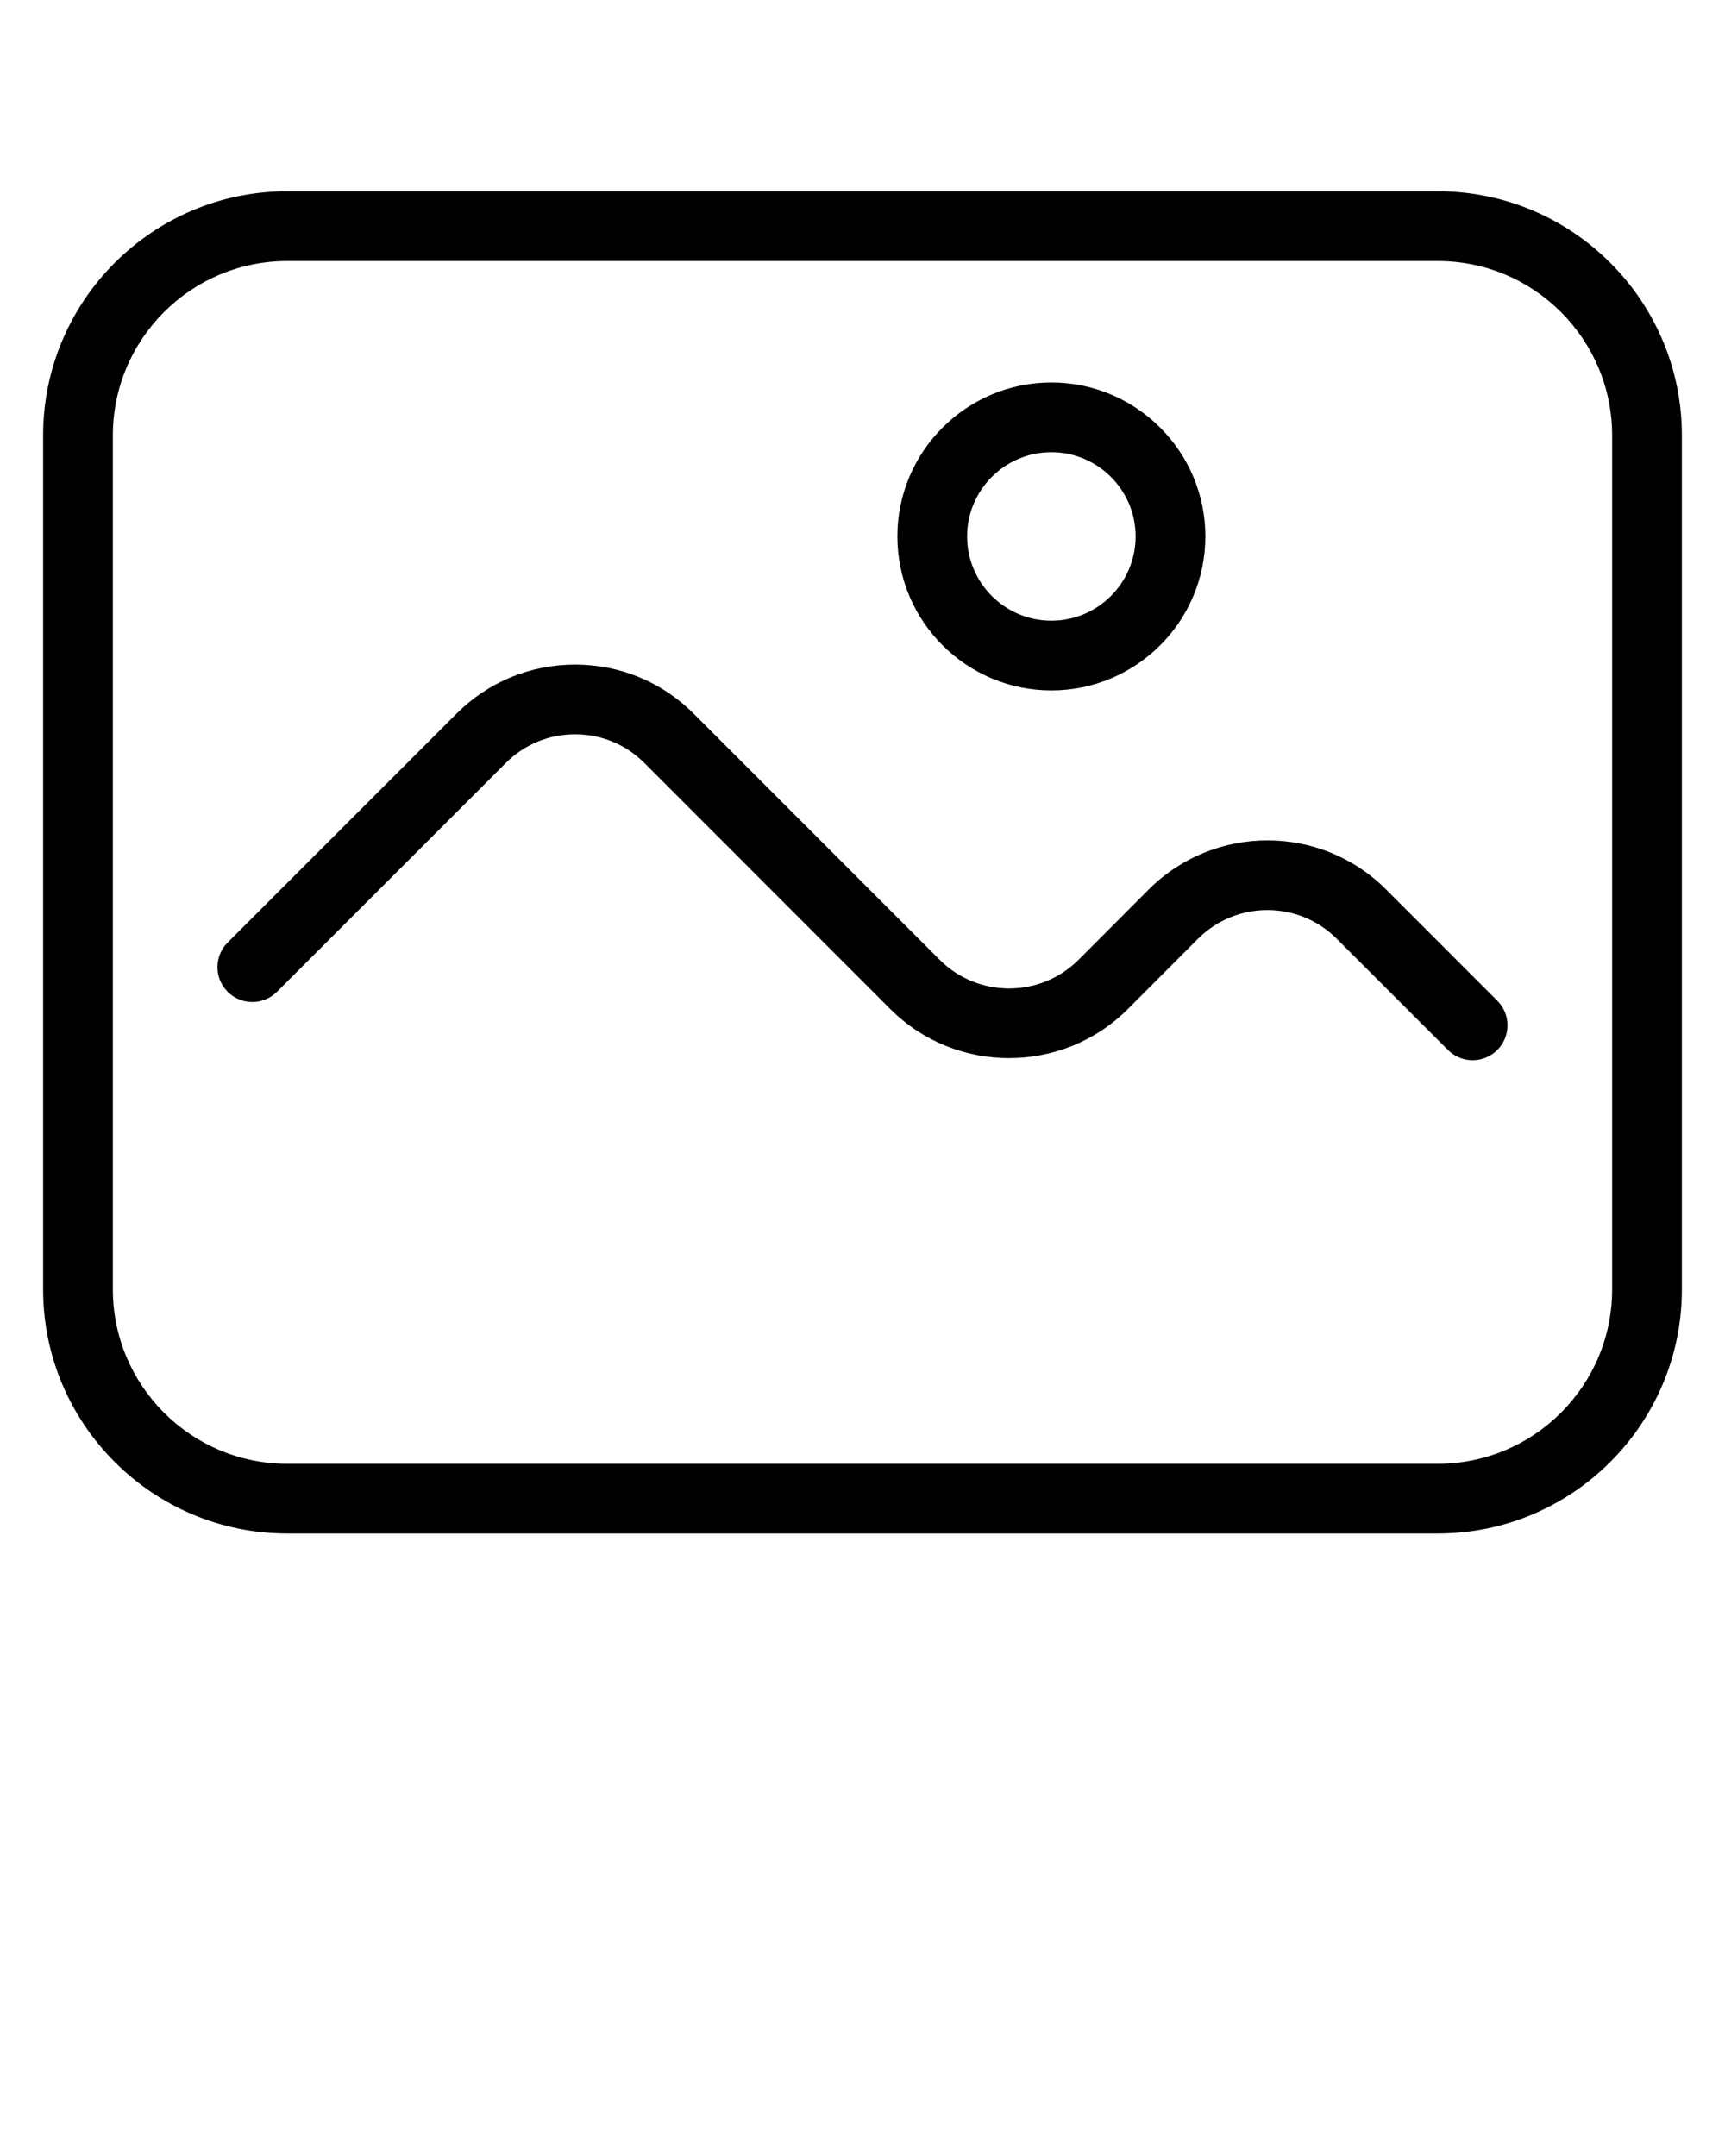 <svg baseProfile="tiny" version="1.2" viewBox="0 0 100 125" x="0px" xmlns="http://www.w3.org/2000/svg" y="0px" xml:space="preserve"><path d="M83.351,11.09H16.649C8.847,11.09,2.5,17.438,2.5,25.239v49.521  c0,7.802,6.347,14.149,14.149,14.149h66.702C91.153,88.91,97.5,82.562,97.5,74.761  V25.239C97.5,17.438,91.153,11.09,83.351,11.09z M93.457,74.761  c0,5.573-4.534,10.106-10.106,10.106H16.649c-5.573,0-10.106-4.534-10.106-10.106  V25.239c0-5.573,4.534-10.106,10.106-10.106h66.702  c5.573,0,10.106,4.534,10.106,10.106V74.761z"/>
    <path
        d="M80.344,51.561c-3.783-3.783-9.946-3.784-13.745,0.002l-4.079,4.089  c-2.217,2.209-5.823,2.209-8.038,0.003L40.211,41.374  c-1.834-1.834-4.274-2.843-6.872-2.843s-5.038,1.01-6.872,2.843L13.199,54.644  c-0.79,0.789-0.79,2.069,0,2.858c0.789,0.79,2.07,0.79,2.858,0L29.326,44.232  c1.07-1.07,2.495-1.659,4.013-1.659s2.943,0.589,4.012,1.659l14.273,14.283  c3.79,3.778,9.957,3.777,13.752-0.004l4.079-4.089  c2.218-2.211,5.82-2.21,8.028-0.003l6.458,6.458  c0.395,0.395,0.912,0.592,1.429,0.592c0.517,0,1.035-0.197,1.429-0.592  c0.79-0.789,0.79-2.069,0-2.858L80.344,51.561z" />
    <path
        d="M60.949,40.029c4.922,0,8.927-4.005,8.927-8.927  s-4.005-8.927-8.927-8.927c-4.922,0-8.927,4.005-8.927,8.927  S56.026,40.029,60.949,40.029z M60.949,26.217c2.693,0,4.884,2.192,4.884,4.885  c0,2.693-2.191,4.884-4.884,4.884c-2.693,0-4.885-2.191-4.885-4.884  C56.064,28.408,58.255,26.217,60.949,26.217z" /></svg>